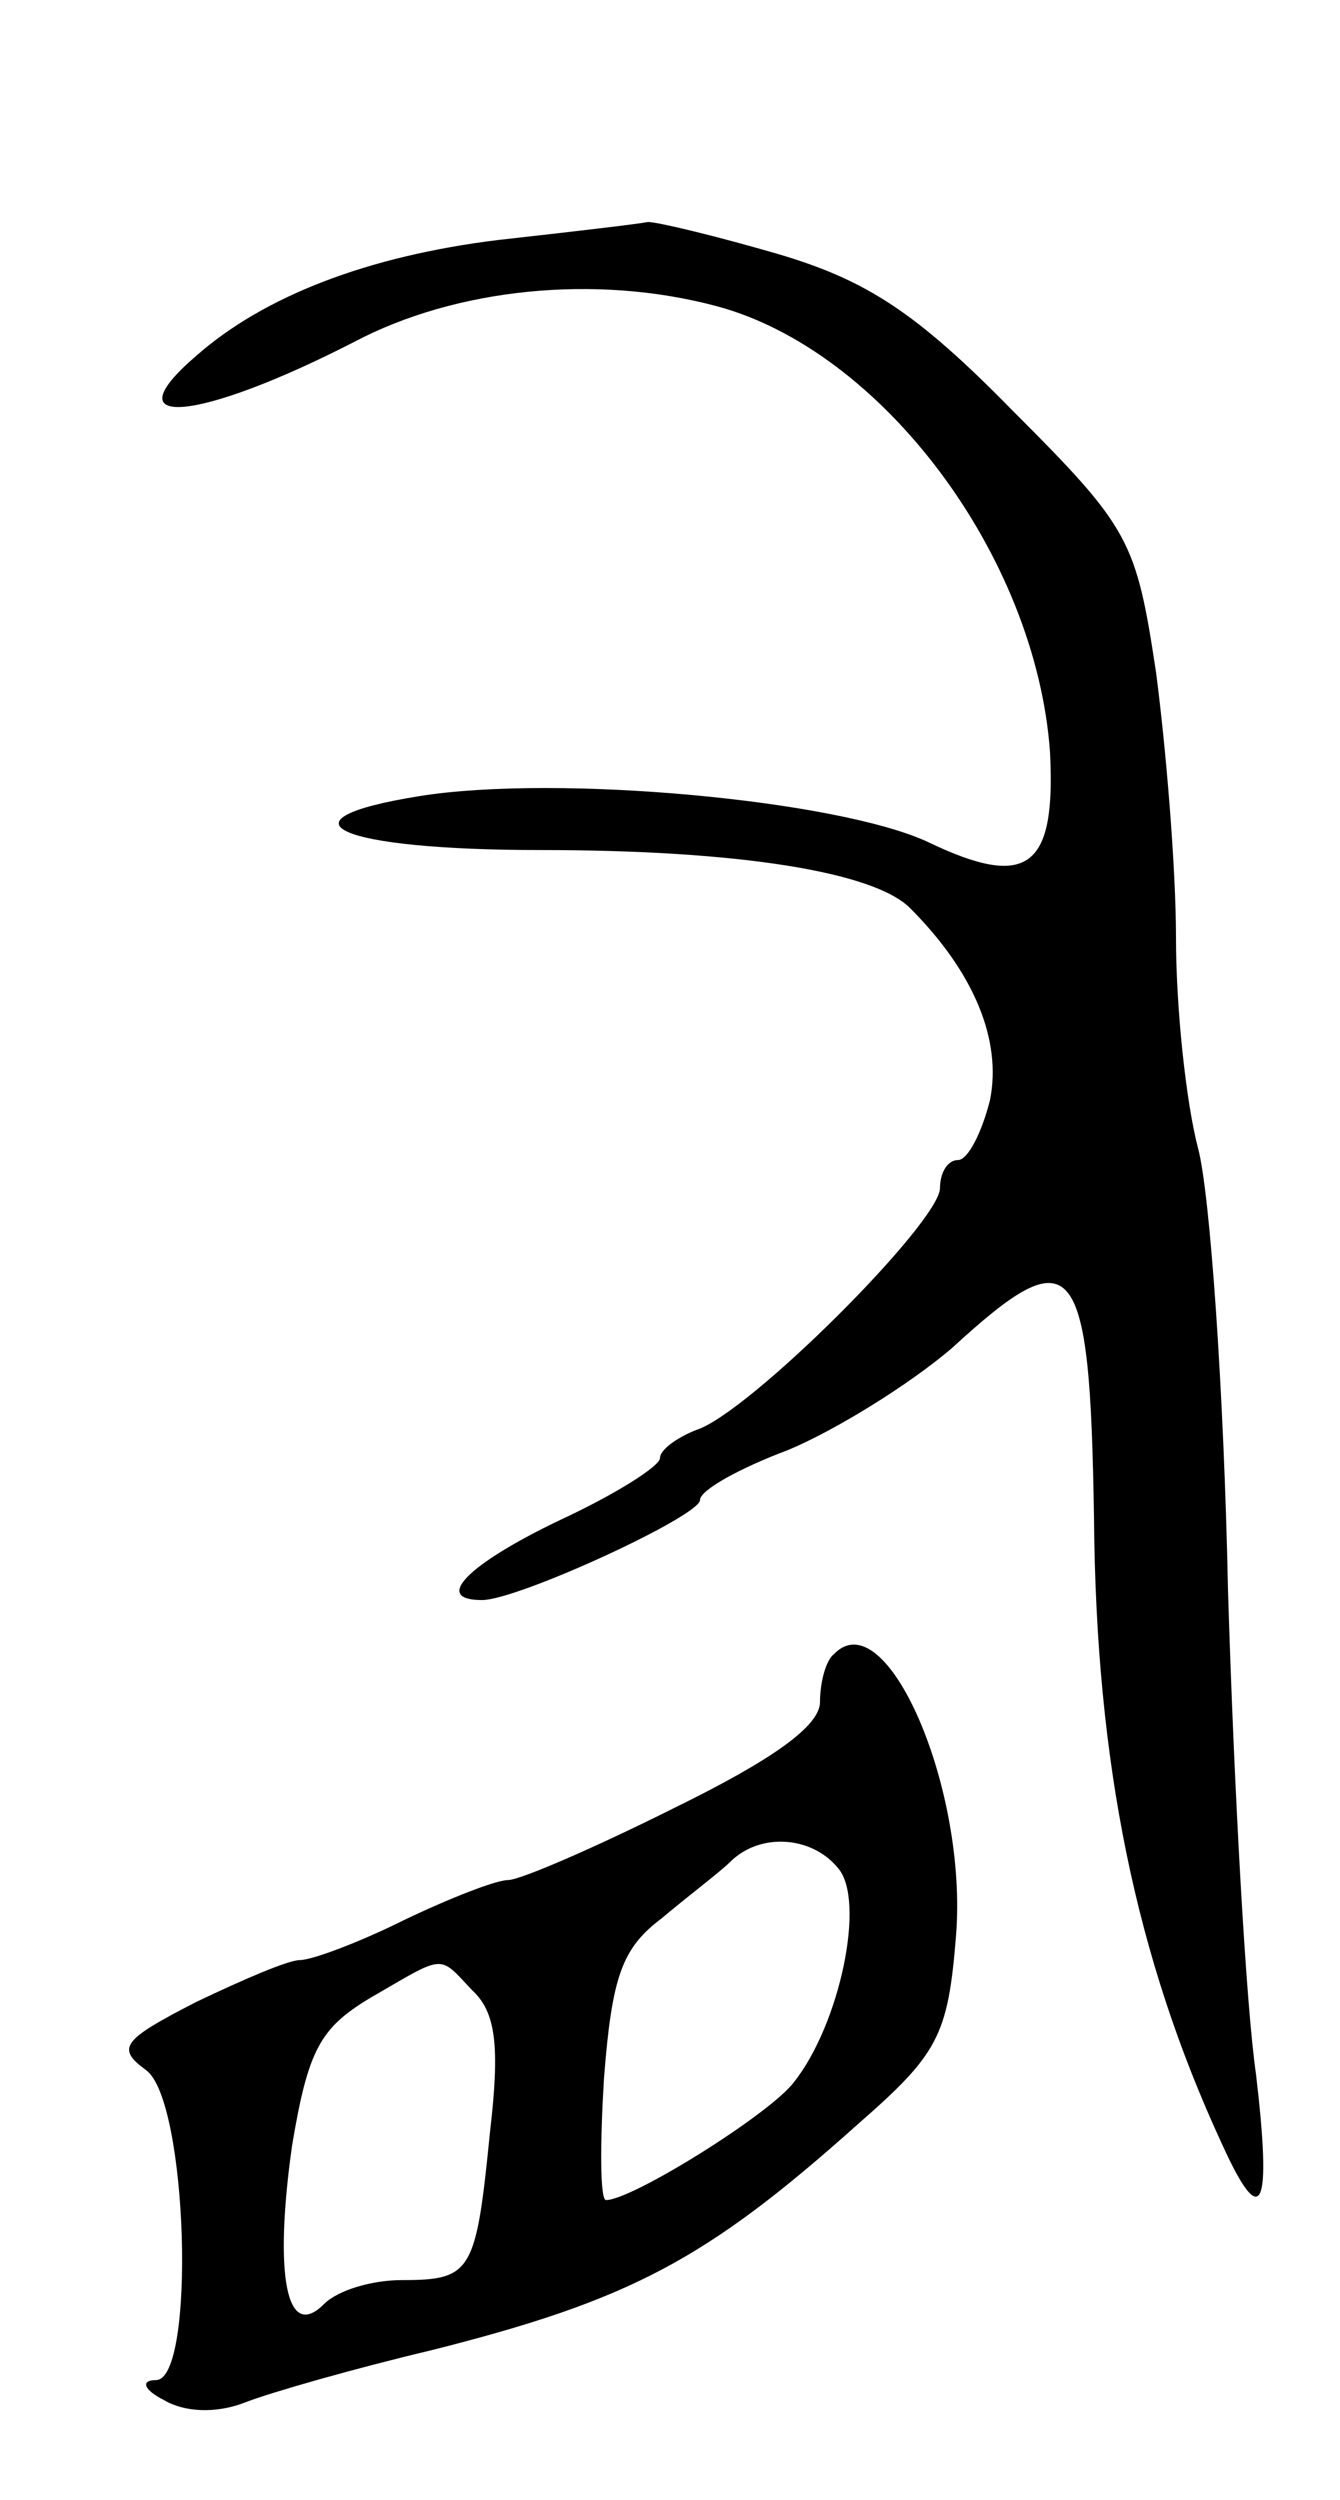 <svg version="1.0" xmlns="http://www.w3.org/2000/svg"
 width="67pt" height="125pt" viewBox="0 0 67 125"
 preserveAspectRatio="xMidYMid meet">
<g transform="translate(0,125) scale(0.1,-0.1)"
fill="#000000" stroke="none">
<path d="M249 1130 c-65 -8 -117 -28 -151 -58 -43 -37 1 -33 79 7 51 27 121
34 181 18 83 -22 160 -125 167 -223 3 -58 -11 -69 -61 -45 -45 21 -185 34
-254 23 -75 -12 -41 -27 60 -27 100 0 167 -11 185 -29 32 -32 46 -66 40 -96
-4 -16 -11 -30 -16 -30 -5 0 -9 -6 -9 -14 0 -17 -96 -113 -122 -121 -10 -4
-18 -10 -18 -14 0 -4 -22 -18 -50 -31 -46 -22 -64 -40 -39 -40 18 0 109 42
109 50 0 5 20 16 44 25 24 10 61 33 82 51 61 56 69 47 71 -85 1 -123 21 -220
64 -313 20 -44 25 -33 17 35 -5 34 -11 143 -14 242 -2 99 -9 199 -15 221 -6
23 -11 70 -11 105 0 35 -5 95 -10 133 -10 66 -13 72 -72 131 -48 49 -73 65
-117 78 -31 9 -60 16 -65 16 -5 -1 -39 -5 -75 -9z"/>
<path d="M417 423 c-4 -3 -7 -14 -7 -24 0 -12 -24 -29 -73 -53 -40 -20 -77
-36 -83 -36 -6 0 -29 -9 -52 -20 -22 -11 -46 -20 -52 -20 -6 0 -29 -10 -52
-21 -37 -19 -40 -23 -25 -34 21 -15 25 -155 5 -155 -8 0 -6 -5 4 -10 10 -6 26
-7 41 -1 13 5 55 17 93 26 99 25 137 45 213 113 40 35 45 44 49 94 6 74 -35
168 -61 141z m2 -107 c14 -16 1 -78 -22 -107 -12 -16 -81 -59 -94 -59 -3 0 -3
28 -1 61 4 51 9 65 29 80 13 11 29 23 34 28 15 15 41 13 54 -3z m-183 -61 c12
-11 14 -28 9 -71 -7 -70 -9 -74 -44 -74 -15 0 -32 -5 -39 -12 -19 -19 -25 15
-16 79 8 48 14 59 39 74 38 22 34 22 51 4z"/>
</g>
</svg>
